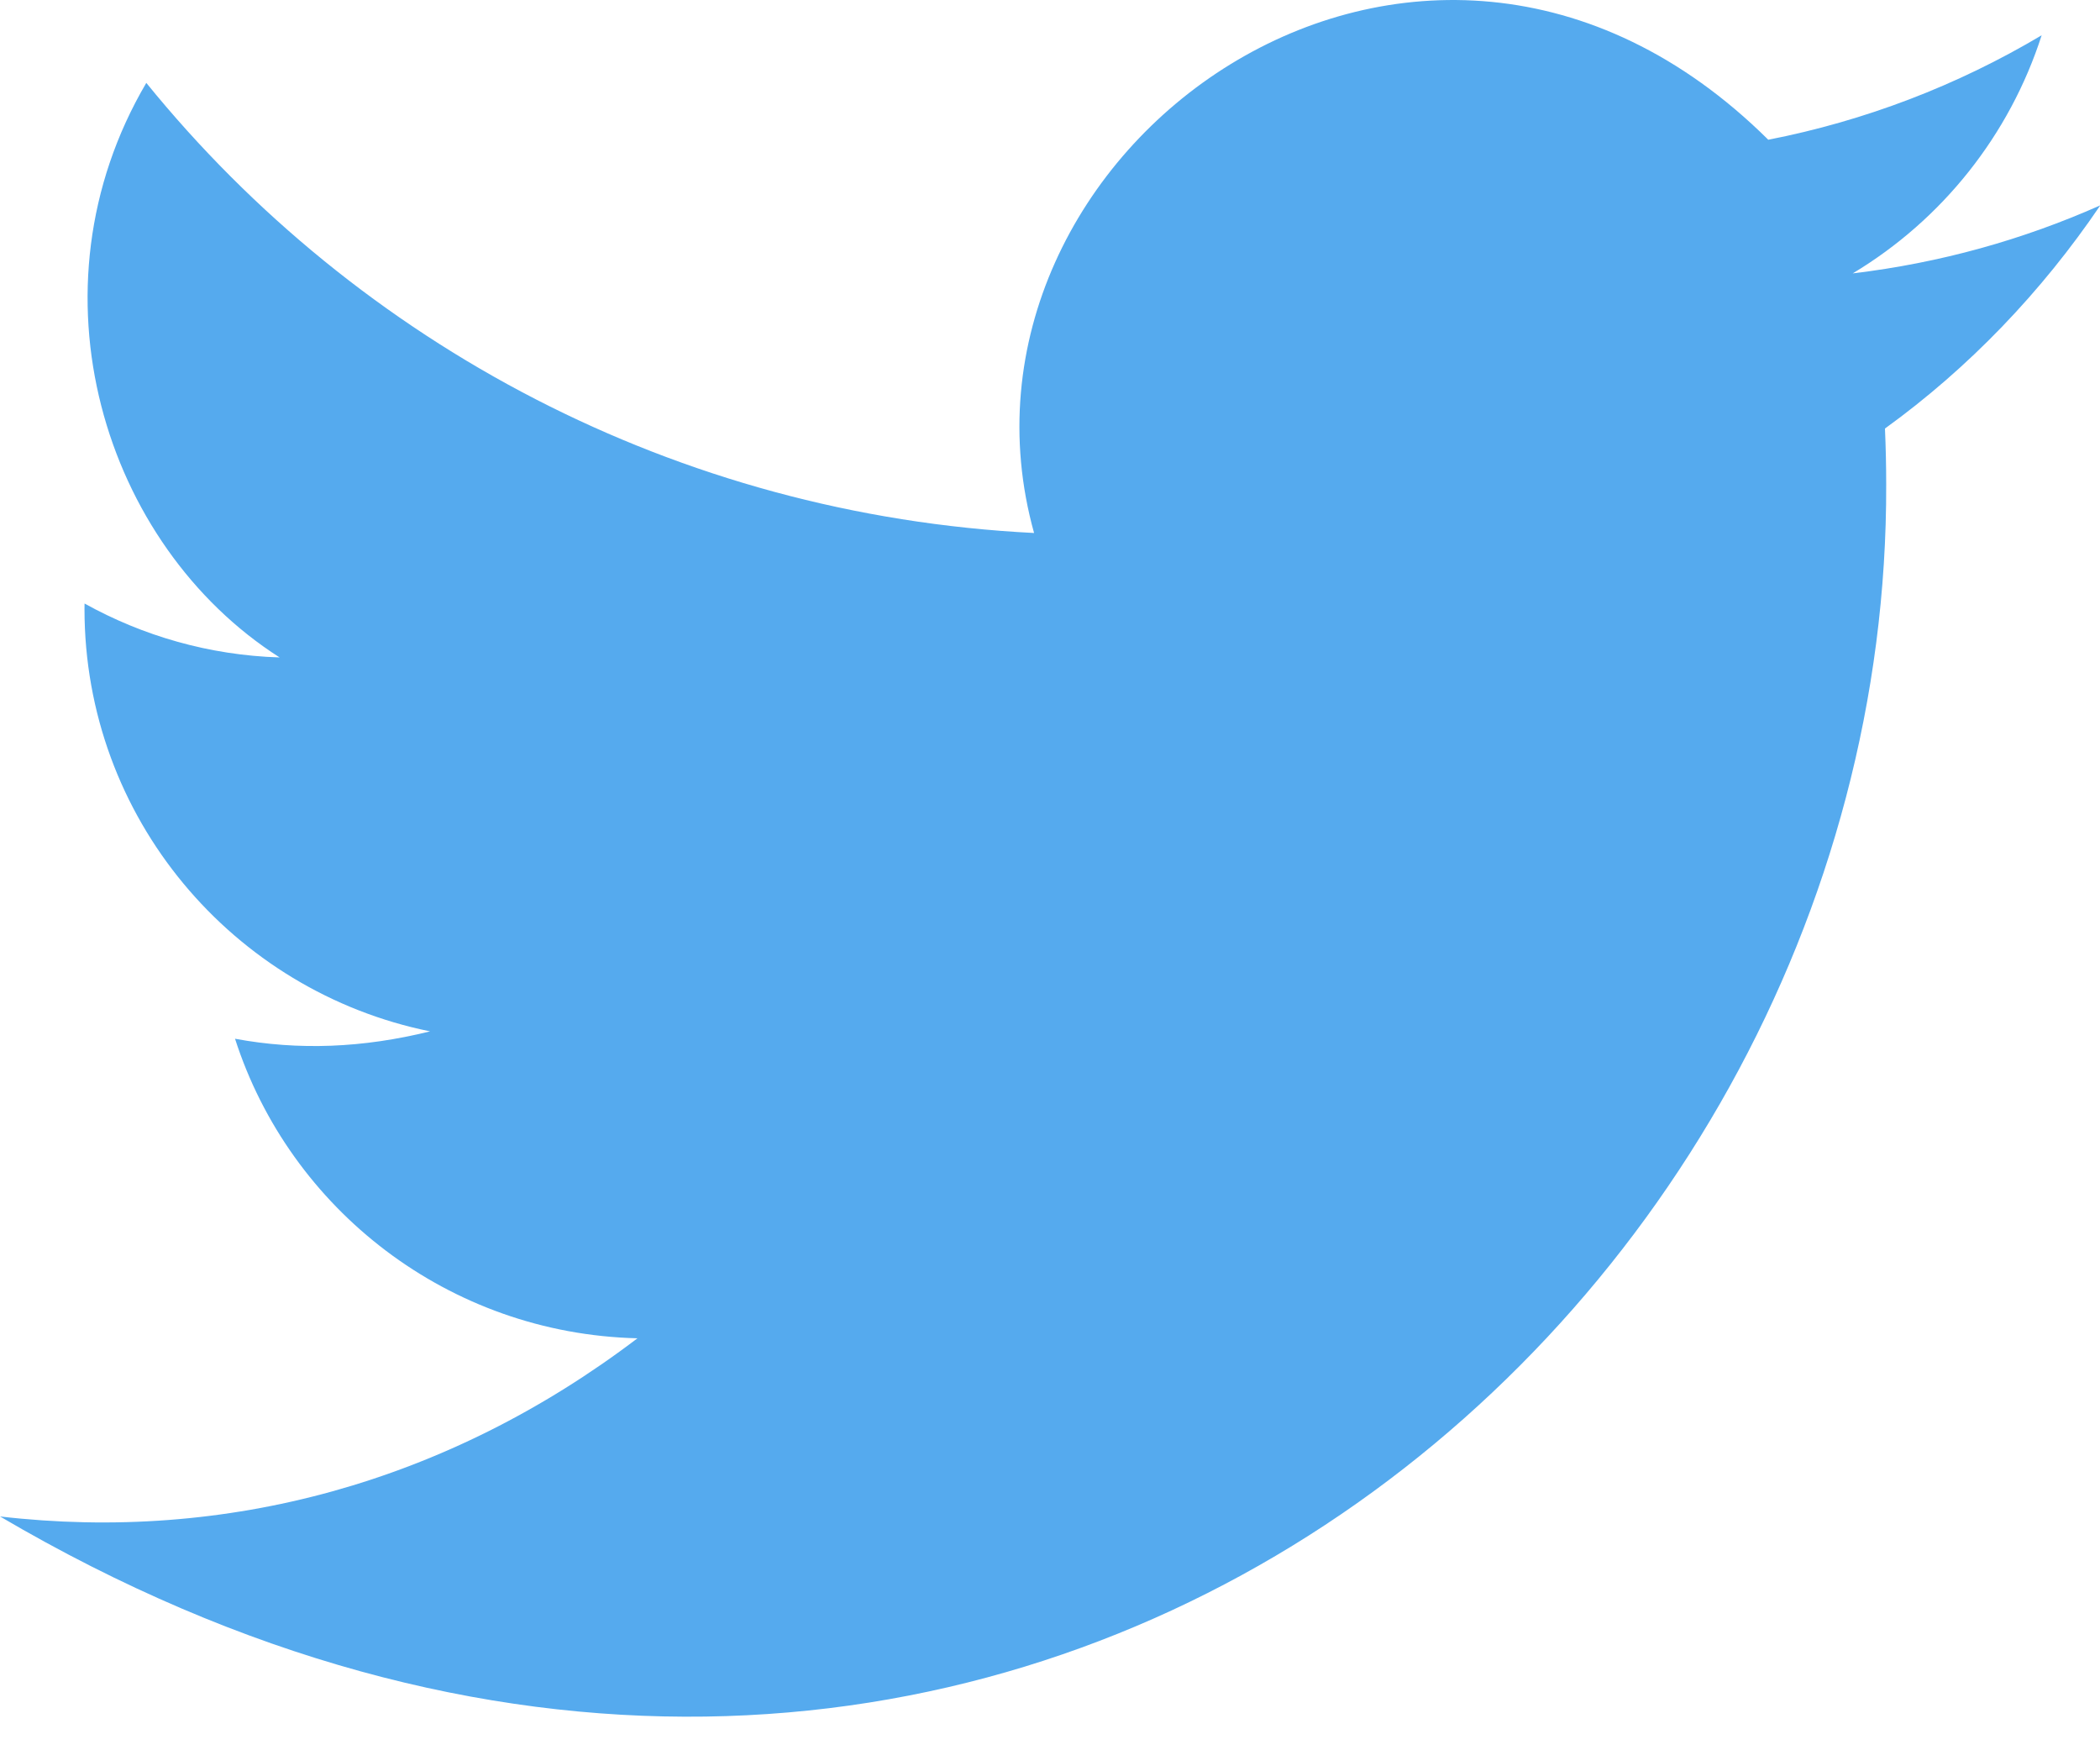 <svg fill="none" height="50" viewBox="0 0 60 50" width="60" xmlns="http://www.w3.org/2000/svg"><path d="m60 5.87c-2.207.979-4.564 1.641-7.065 1.94 2.564-1.539 4.482-3.956 5.398-6.802-2.413 1.436-5.055 2.446-7.811 2.984-9.962-9.874-24.005.369-20.977 11.234-10.225-.513-19.309-5.398-25.365-12.858-3.484 5.924-1.216 13.209 3.809 16.413-2.019-.063-3.914-.619-5.573-1.54-.002.052-.002.103-.002.154 0 5.968 4.244 10.927 9.874 12.068-1.918.474-3.752.549-5.573.211 1.567 4.871 6.1 8.426 11.498 8.557-5.442 4.134-11.761 5.837-18.212 5.09 27.779 16.325 53.977-5.047 53.89-29.49-0-.53-.012-1.059-.035-1.589 2.405-1.738 4.476-3.906 6.144-6.363" fill="#5ae"/></svg>